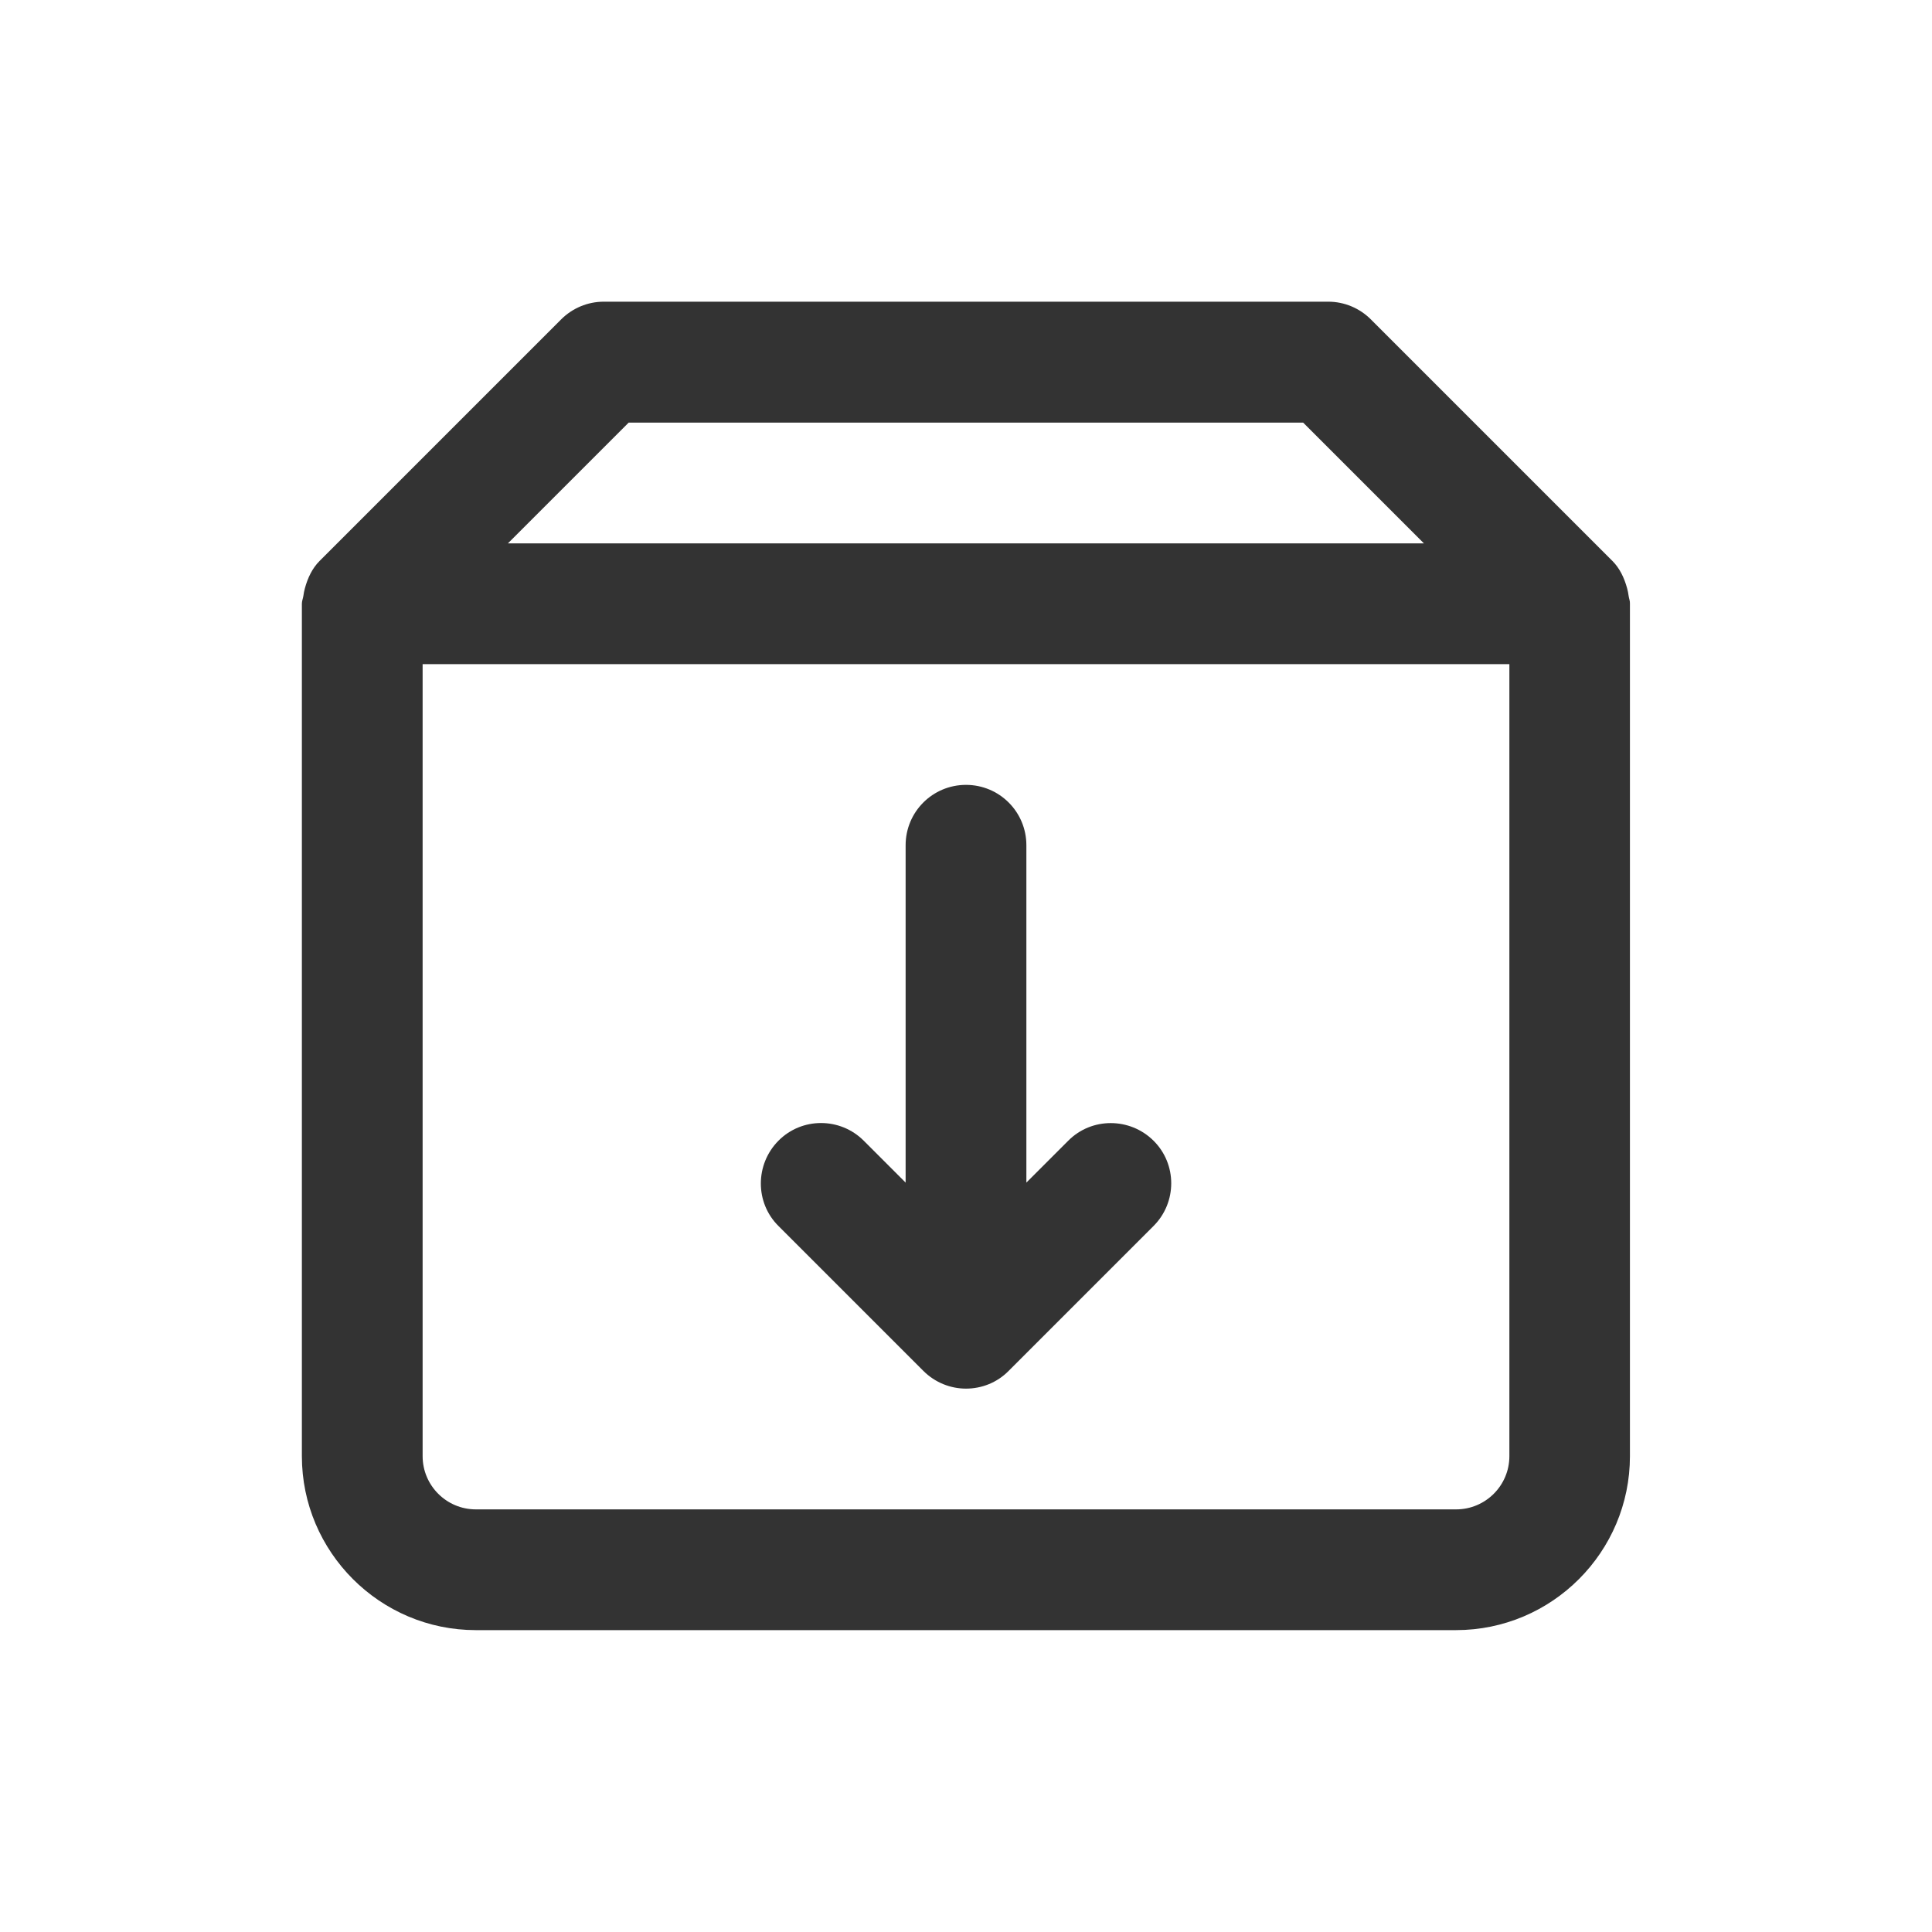 <?xml version="1.0" standalone="no"?><!DOCTYPE svg PUBLIC "-//W3C//DTD SVG 1.1//EN" "http://www.w3.org/Graphics/SVG/1.1/DTD/svg11.dtd"><svg class="icon" width="200px" height="200.00px" viewBox="0 0 1024 1024" version="1.1" xmlns="http://www.w3.org/2000/svg"><path fill="#333333" d="M863.2 315.8c-0.2-1.4-0.4-2.6-0.8-4-1.5-5.5-3.9-10.6-7.8-14.5l-128-128c-6-6-14.1-9.4-22.6-9.4L320 159.9c-8.5 0-16.6 3.4-22.6 9.4l-128 128c-3.9 3.9-6.3 9-7.8 14.5-0.4 1.4-0.6 2.6-0.8 4-0.2 1.4-0.8 2.7-0.8 4.2l0 451.8c0 50.8 41.4 92.2 92.2 92.2l519.5 0c50.9 0 92.2-41.4 92.2-92.2L863.9 320C864 318.5 863.4 317.3 863.2 315.8zM333.2 224l357.5 0 64 64L269.2 288 333.2 224zM800 771.8c0 15.6-12.7 28.2-28.2 28.2L252.2 800c-15.6 0-28.2-12.7-28.2-28.2L224 352l576 0L800 771.8zM489.4 726.6c6.2 6.2 14.4 9.4 22.6 9.4s16.4-3.1 22.6-9.4l76.8-76.8c12.5-12.5 12.5-32.8 0-45.2s-32.8-12.5-45.2 0L544 626.8 544 448c0-17.7-14.3-32-32-32-17.7 0-32 14.3-32 32l0 178.8-22.2-22.2c-12.5-12.5-32.8-12.5-45.2 0s-12.5 32.8 0 45.2L489.4 726.6z" /></svg>
